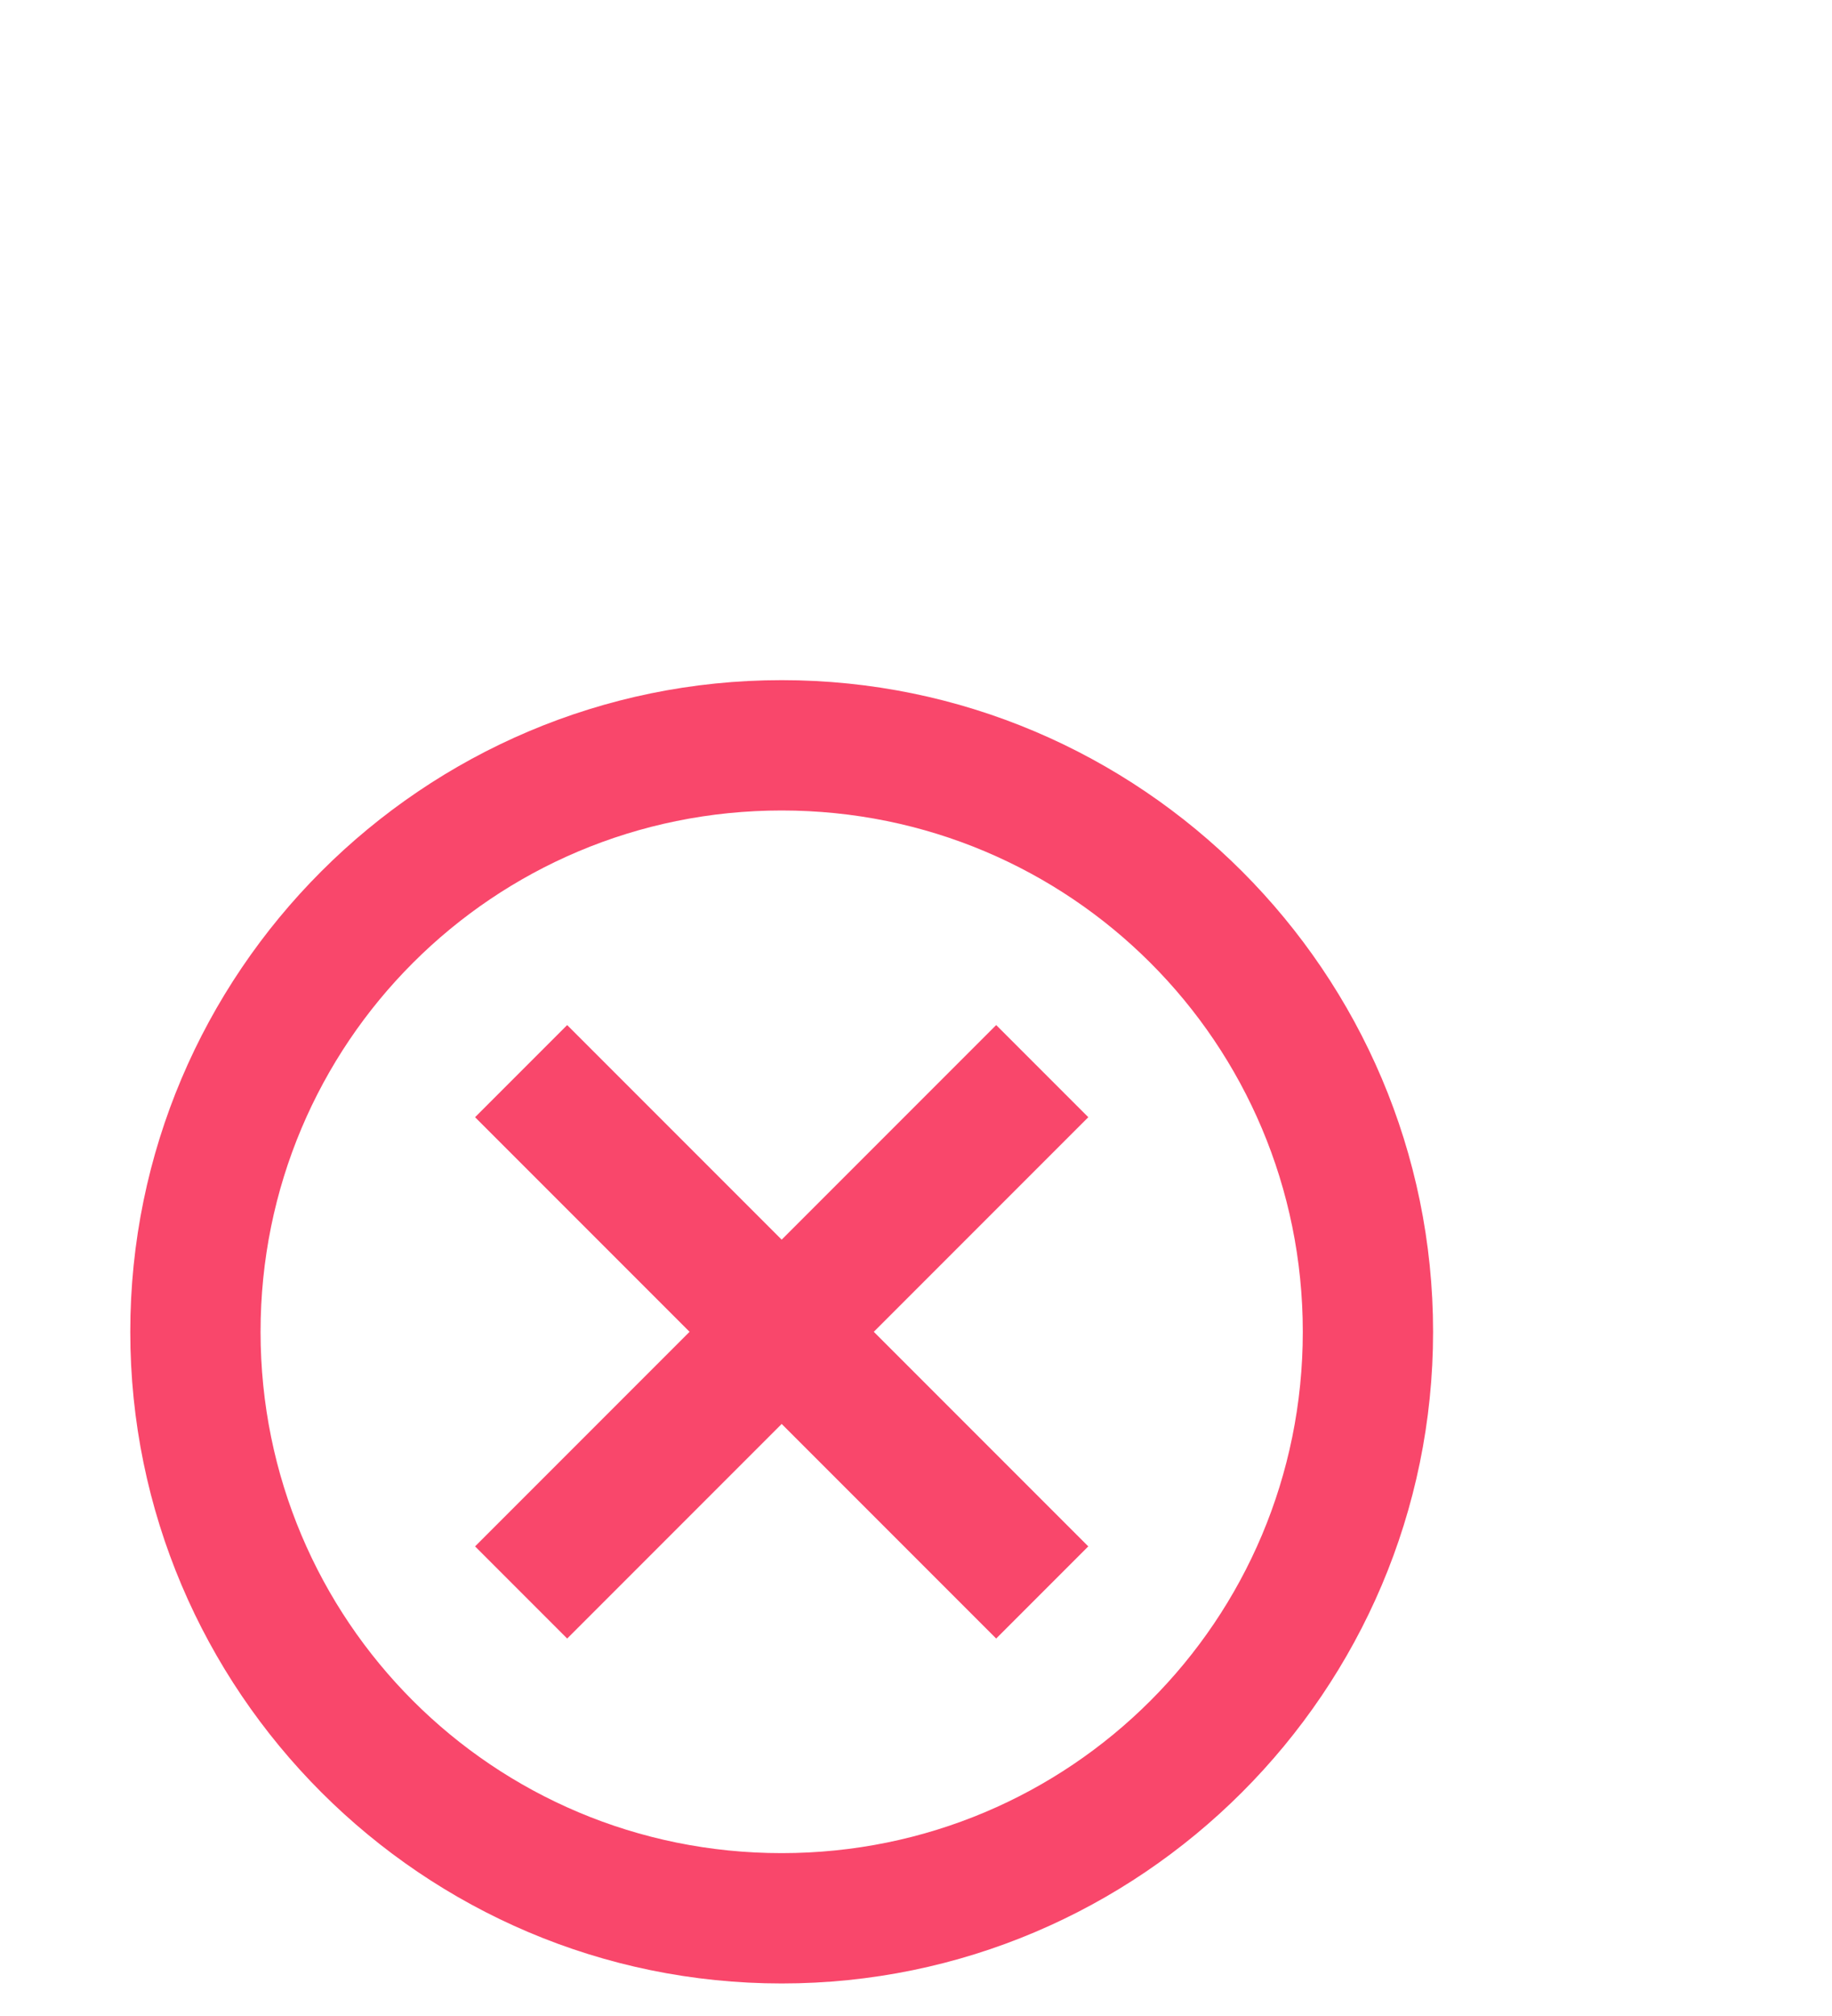 <svg xmlns="http://www.w3.org/2000/svg" x="0px" y="0px" width="100" height="110" viewBox="0,0,300,150"
style="fill:#f9476b;">
<g fill="#f9476b" fill-rule="nonzero" stroke="none" stroke-width="1" stroke-linecap="butt" stroke-linejoin="miter" stroke-miterlimit="10" stroke-dasharray="" stroke-dashoffset="0" font-family="none" font-weight="none" font-size="none" text-anchor="none" style="mix-blend-mode: normal"><g transform="scale(10.667,10.667)"><path d="M12,2c-5.511,0 -10,4.489 -10,10c0,5.511 4.489,10 10,10c5.511,0 10,-4.489 10,-10c0,-5.511 -4.489,-10 -10,-10zM12,4c4.43,0 8,3.57 8,8c0,4.43 -3.57,8 -8,8c-4.43,0 -8,-3.57 -8,-8c0,-4.43 3.57,-8 8,-8zM8.707,7.293l-1.414,1.414l3.293,3.293l-3.293,3.293l1.414,1.414l3.293,-3.293l3.293,3.293l1.414,-1.414l-3.293,-3.293l3.293,-3.293l-1.414,-1.414l-3.293,3.293z"></path></g></g>
</svg>
